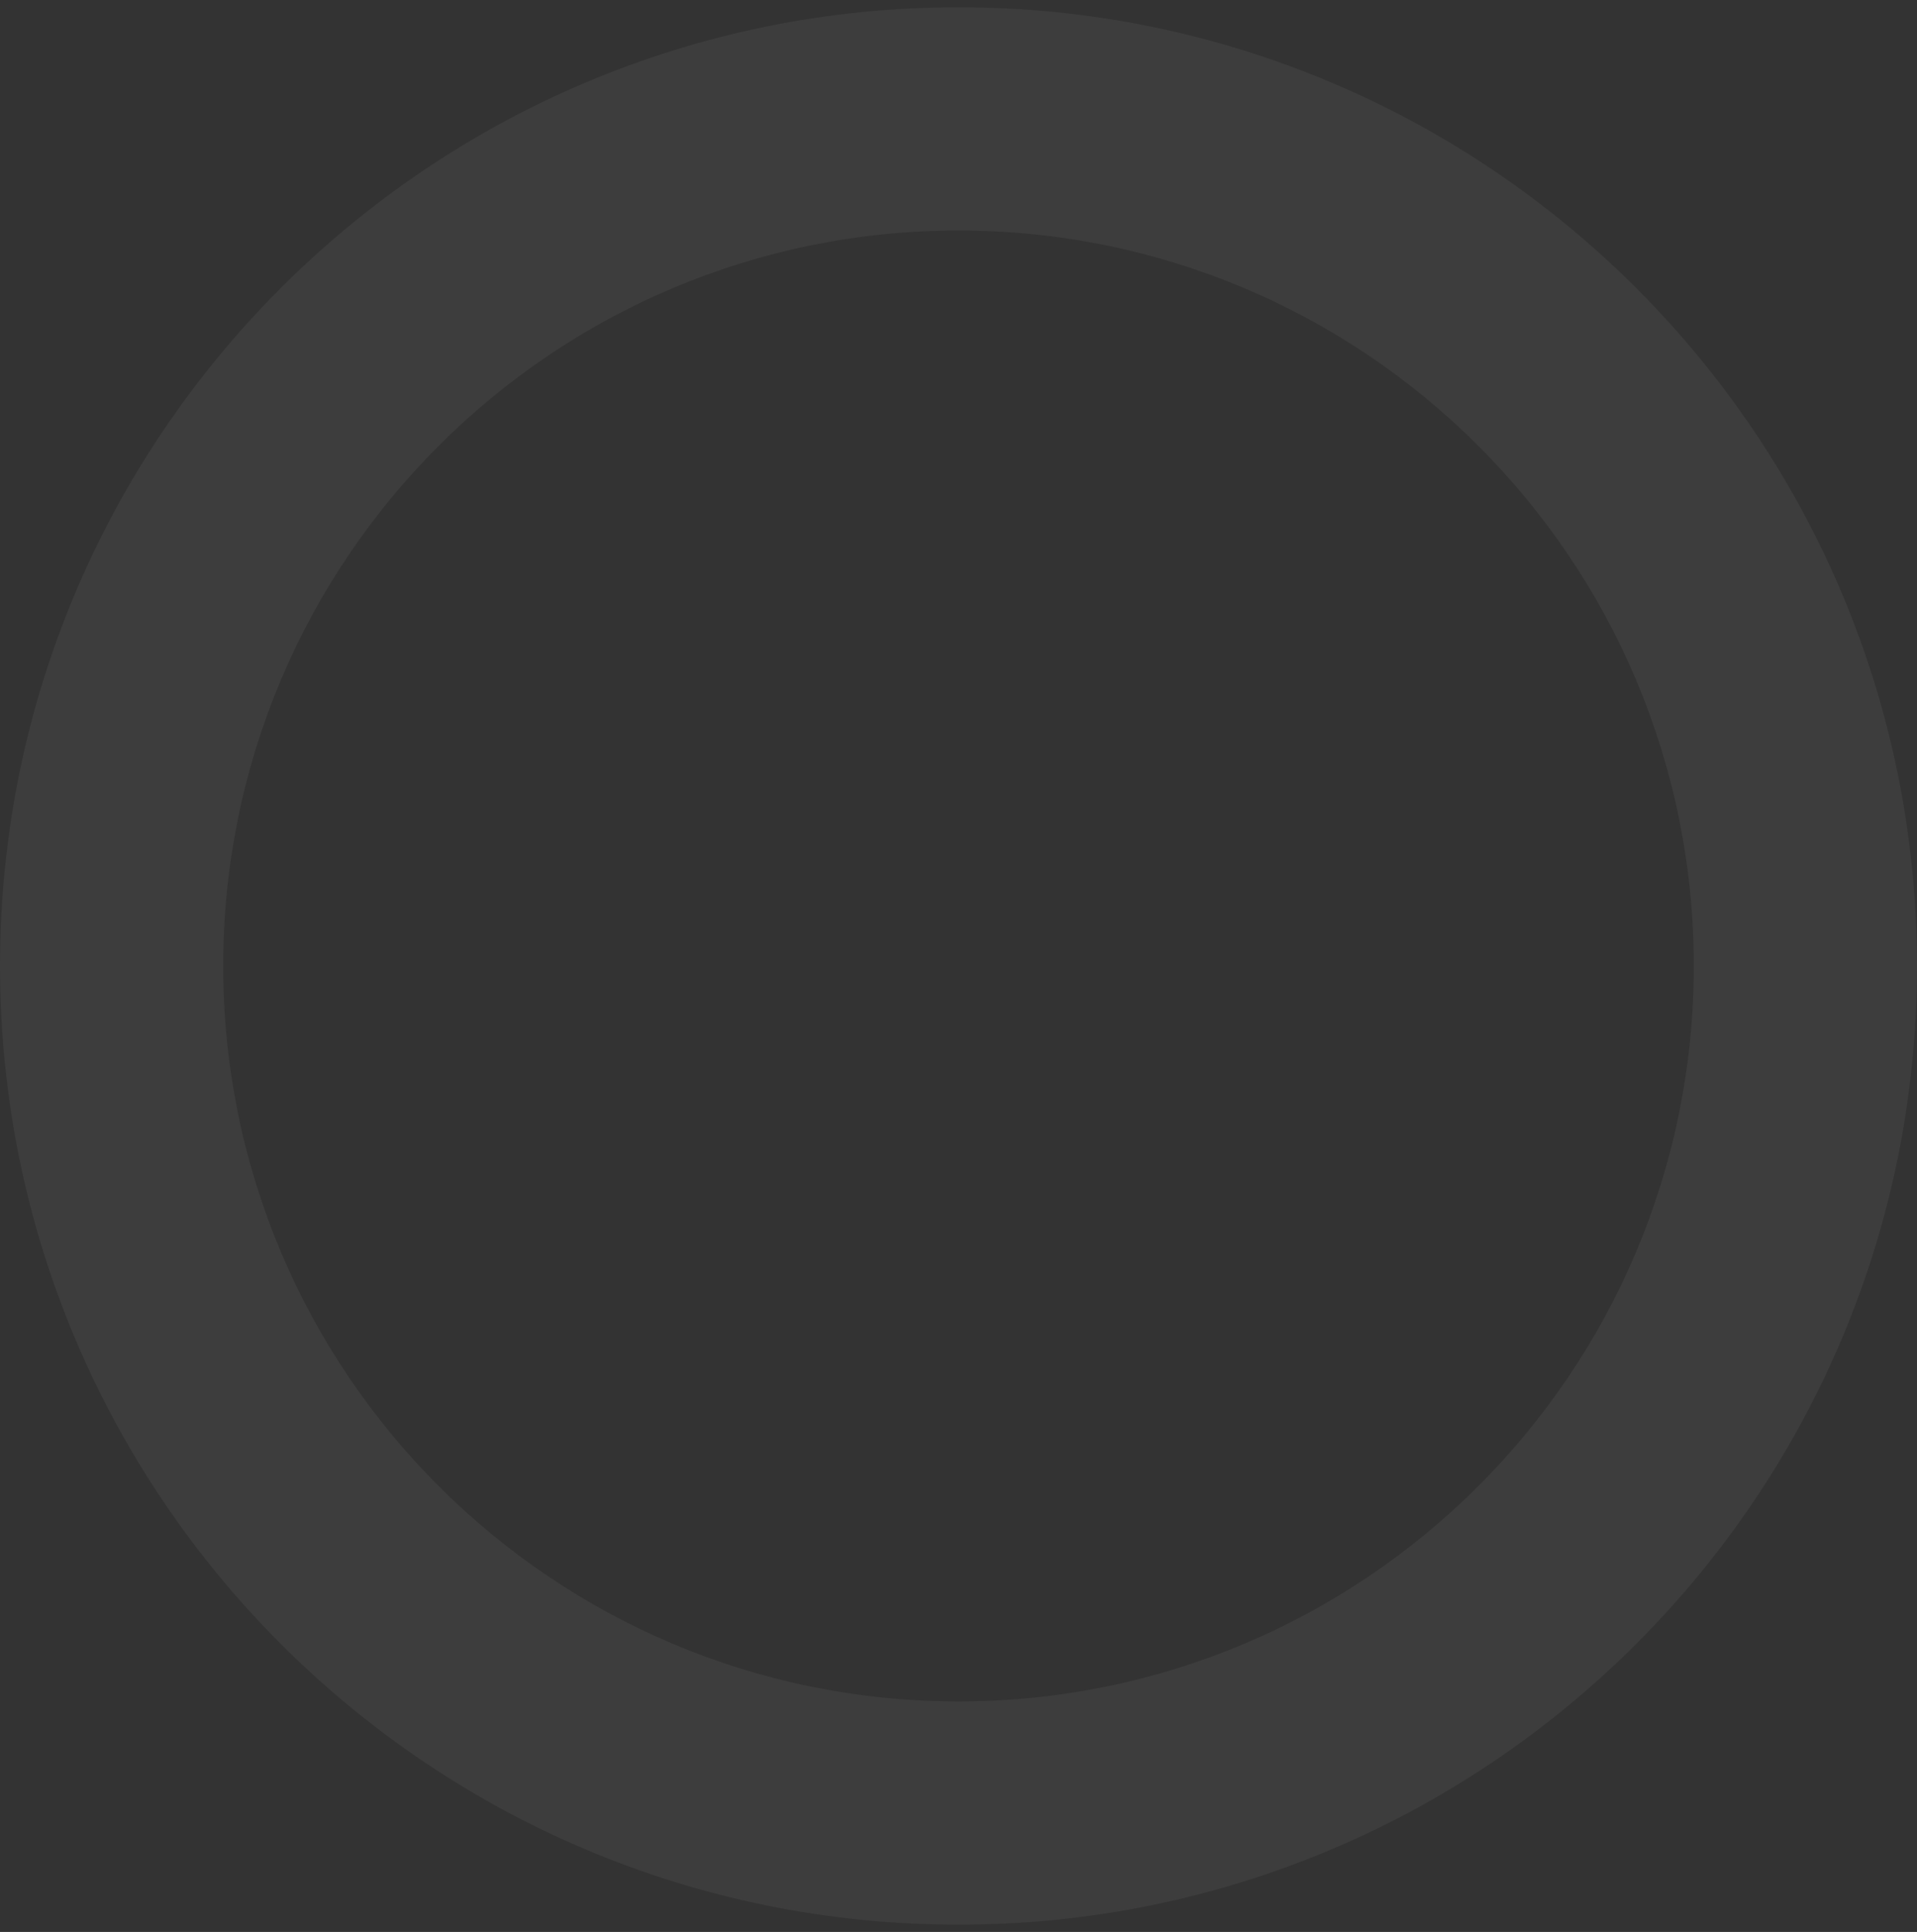 <svg width="132" height="133" viewBox="0 0 132 133" fill="none" xmlns="http://www.w3.org/2000/svg">
<rect x="0" y="0" width="132" height="133" fill="#333333" stroke="none"/>
<path d="M132 66.499C132 102.95 102.451 132.5 66 132.5C29.549 132.5 0 102.95 0 66.499C0 30.049 29.549 0.5 66 0.5C102.451 0.5 132 30.049 132 66.499ZM15.371 66.499C15.371 94.461 38.039 117.128 66 117.128C93.961 117.128 116.629 94.461 116.629 66.499C116.629 38.538 93.961 15.871 66 15.871C38.039 15.871 15.371 38.538 15.371 66.499Z" fill="white" fill-opacity="0.05"/>
</svg>
